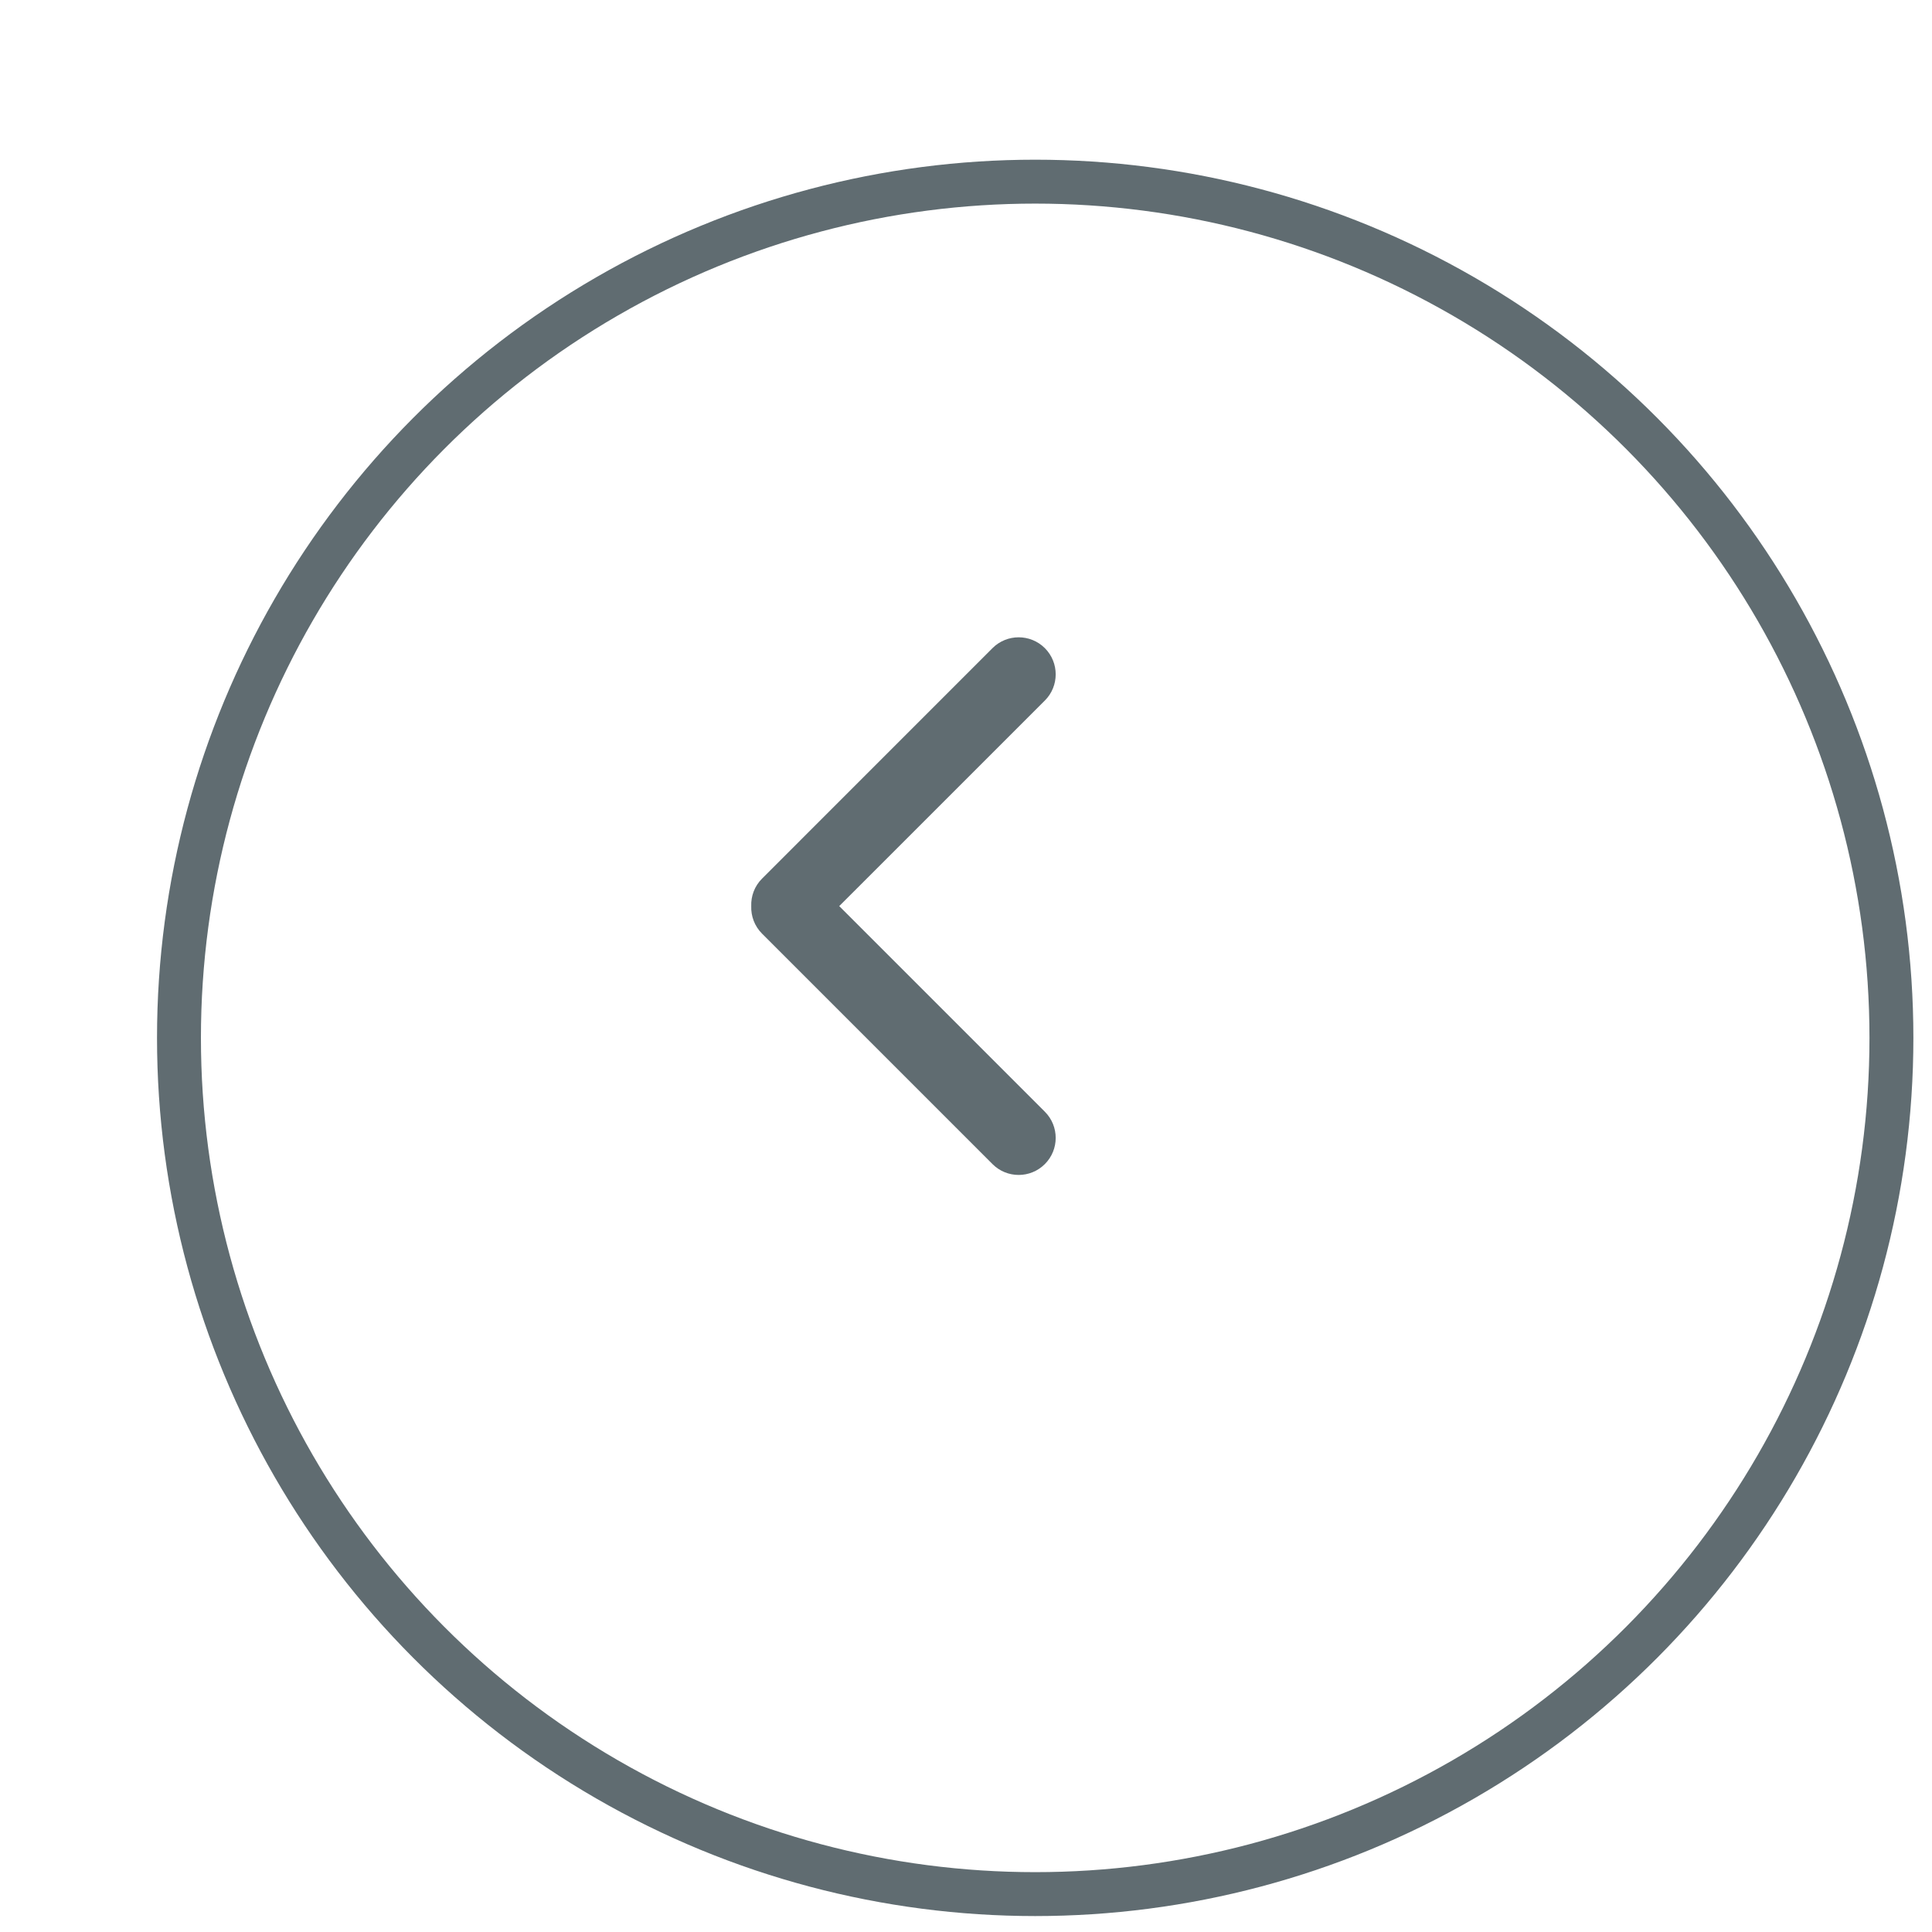 <svg xmlns="http://www.w3.org/2000/svg" width="44" height="44" fill="none" viewBox="0 0 44 44"><g filter="url(#filter0_d_658_12361)"><circle cx="20.576" cy="20.637" r="20" fill="#fff"/><circle cx="20.576" cy="20.637" r="19.5" stroke="#606C71"/></g><path fill="#606C71" fill-rule="evenodd" d="M22.603 26.511C22.932 26.841 23.466 26.841 23.796 26.511C24.125 26.182 24.125 25.648 23.796 25.319L19.113 20.636L23.796 15.954C24.125 15.625 24.125 15.091 23.796 14.761C23.466 14.432 22.932 14.432 22.603 14.761L17.356 20.009C17.183 20.181 17.101 20.41 17.109 20.636C17.101 20.863 17.183 21.091 17.356 21.264L22.603 26.511Z" clip-rule="evenodd"/><defs><filter id="filter0_d_658_12361" width="43" height="43" x=".576" y=".637" color-interpolation-filters="sRGB" filterUnits="userSpaceOnUse"><feFlood flood-opacity="0" result="BackgroundImageFix"/><feColorMatrix in="SourceAlpha" result="hardAlpha" type="matrix" values="0 0 0 0 0 0 0 0 0 0 0 0 0 0 0 0 0 0 127 0"/><feOffset dx="3" dy="3"/><feComposite in2="hardAlpha" operator="out"/><feColorMatrix type="matrix" values="0 0 0 0 0 0 0 0 0 0 0 0 0 0 0 0 0 0 0.1 0"/><feBlend in2="BackgroundImageFix" mode="normal" result="effect1_dropShadow_658_12361"/><feBlend in="SourceGraphic" in2="effect1_dropShadow_658_12361" mode="normal" result="shape"/></filter></defs></svg>